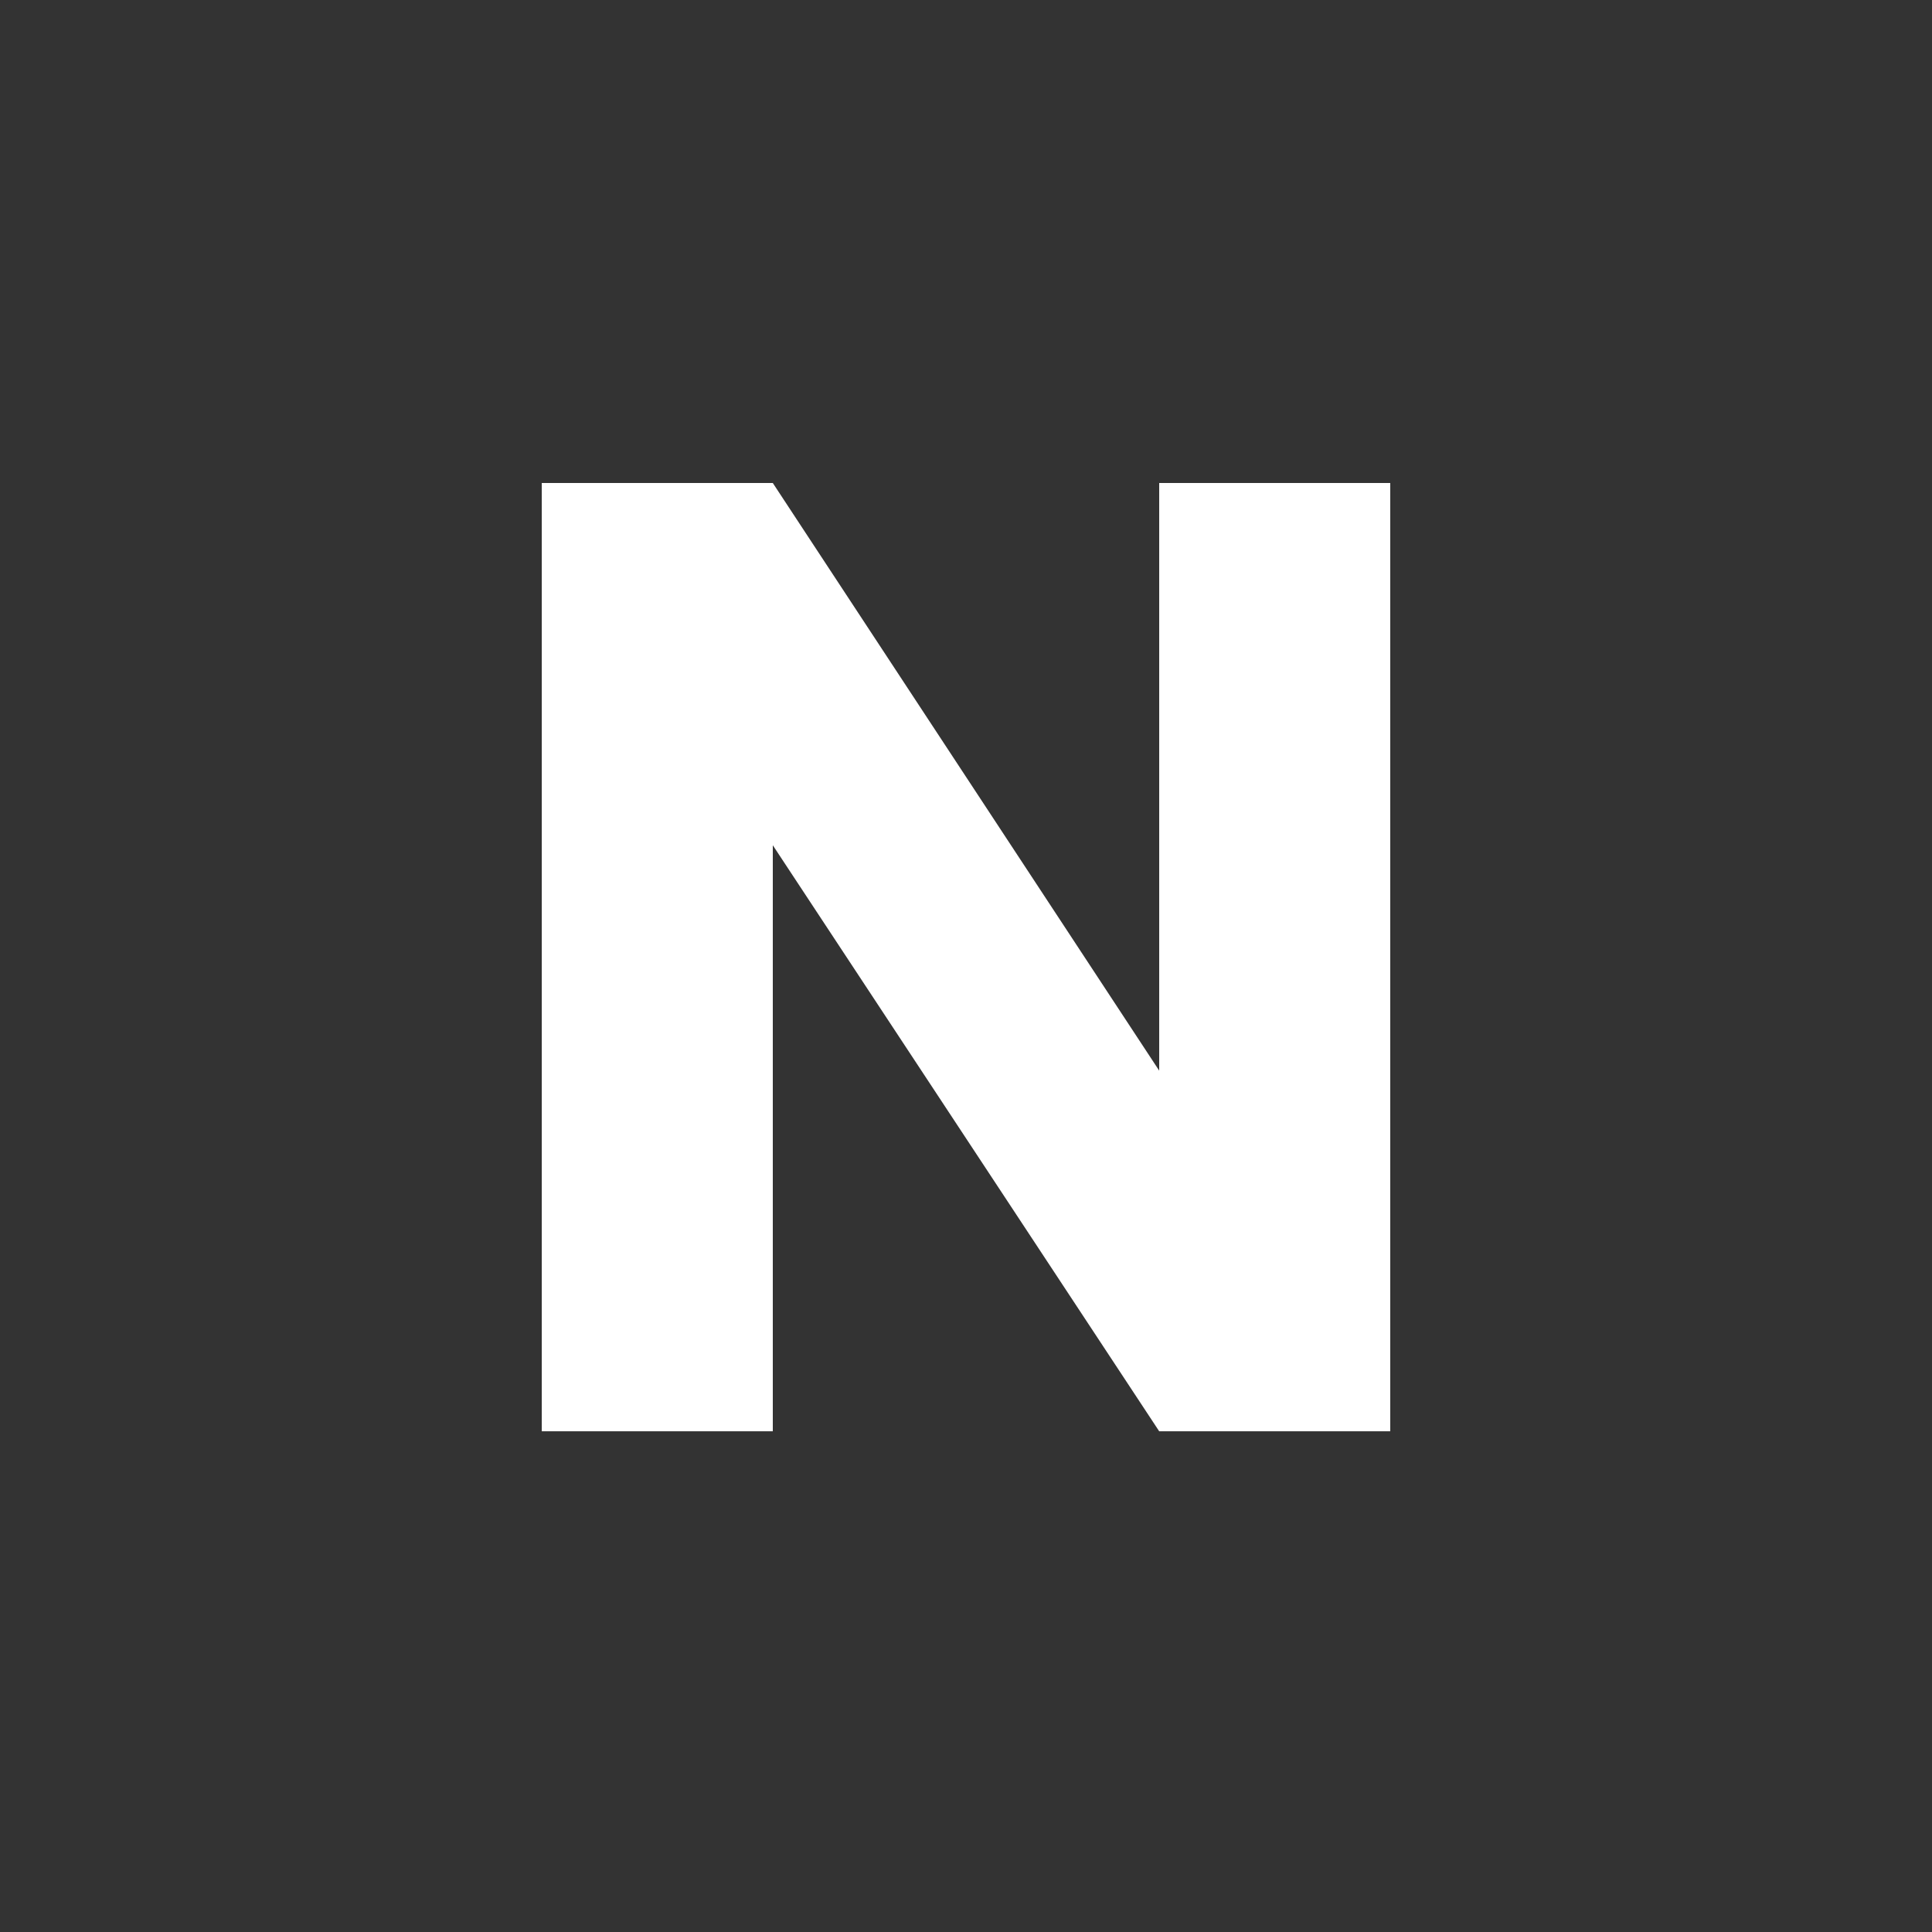 <svg id="Calque_1" data-name="Calque 1" xmlns="http://www.w3.org/2000/svg" viewBox="0 0 48 48"><rect x="0" y="0" width="48" height="48" fill="#333333" stroke="none"/><defs><style>.cls-1{fill:#fff;}</style></defs><path class="cls-1" d="M34.54,12V35.56H28.8L19.2,21V35.56H13.46V12H19.2l9.6,14.6V12Z"/></svg>